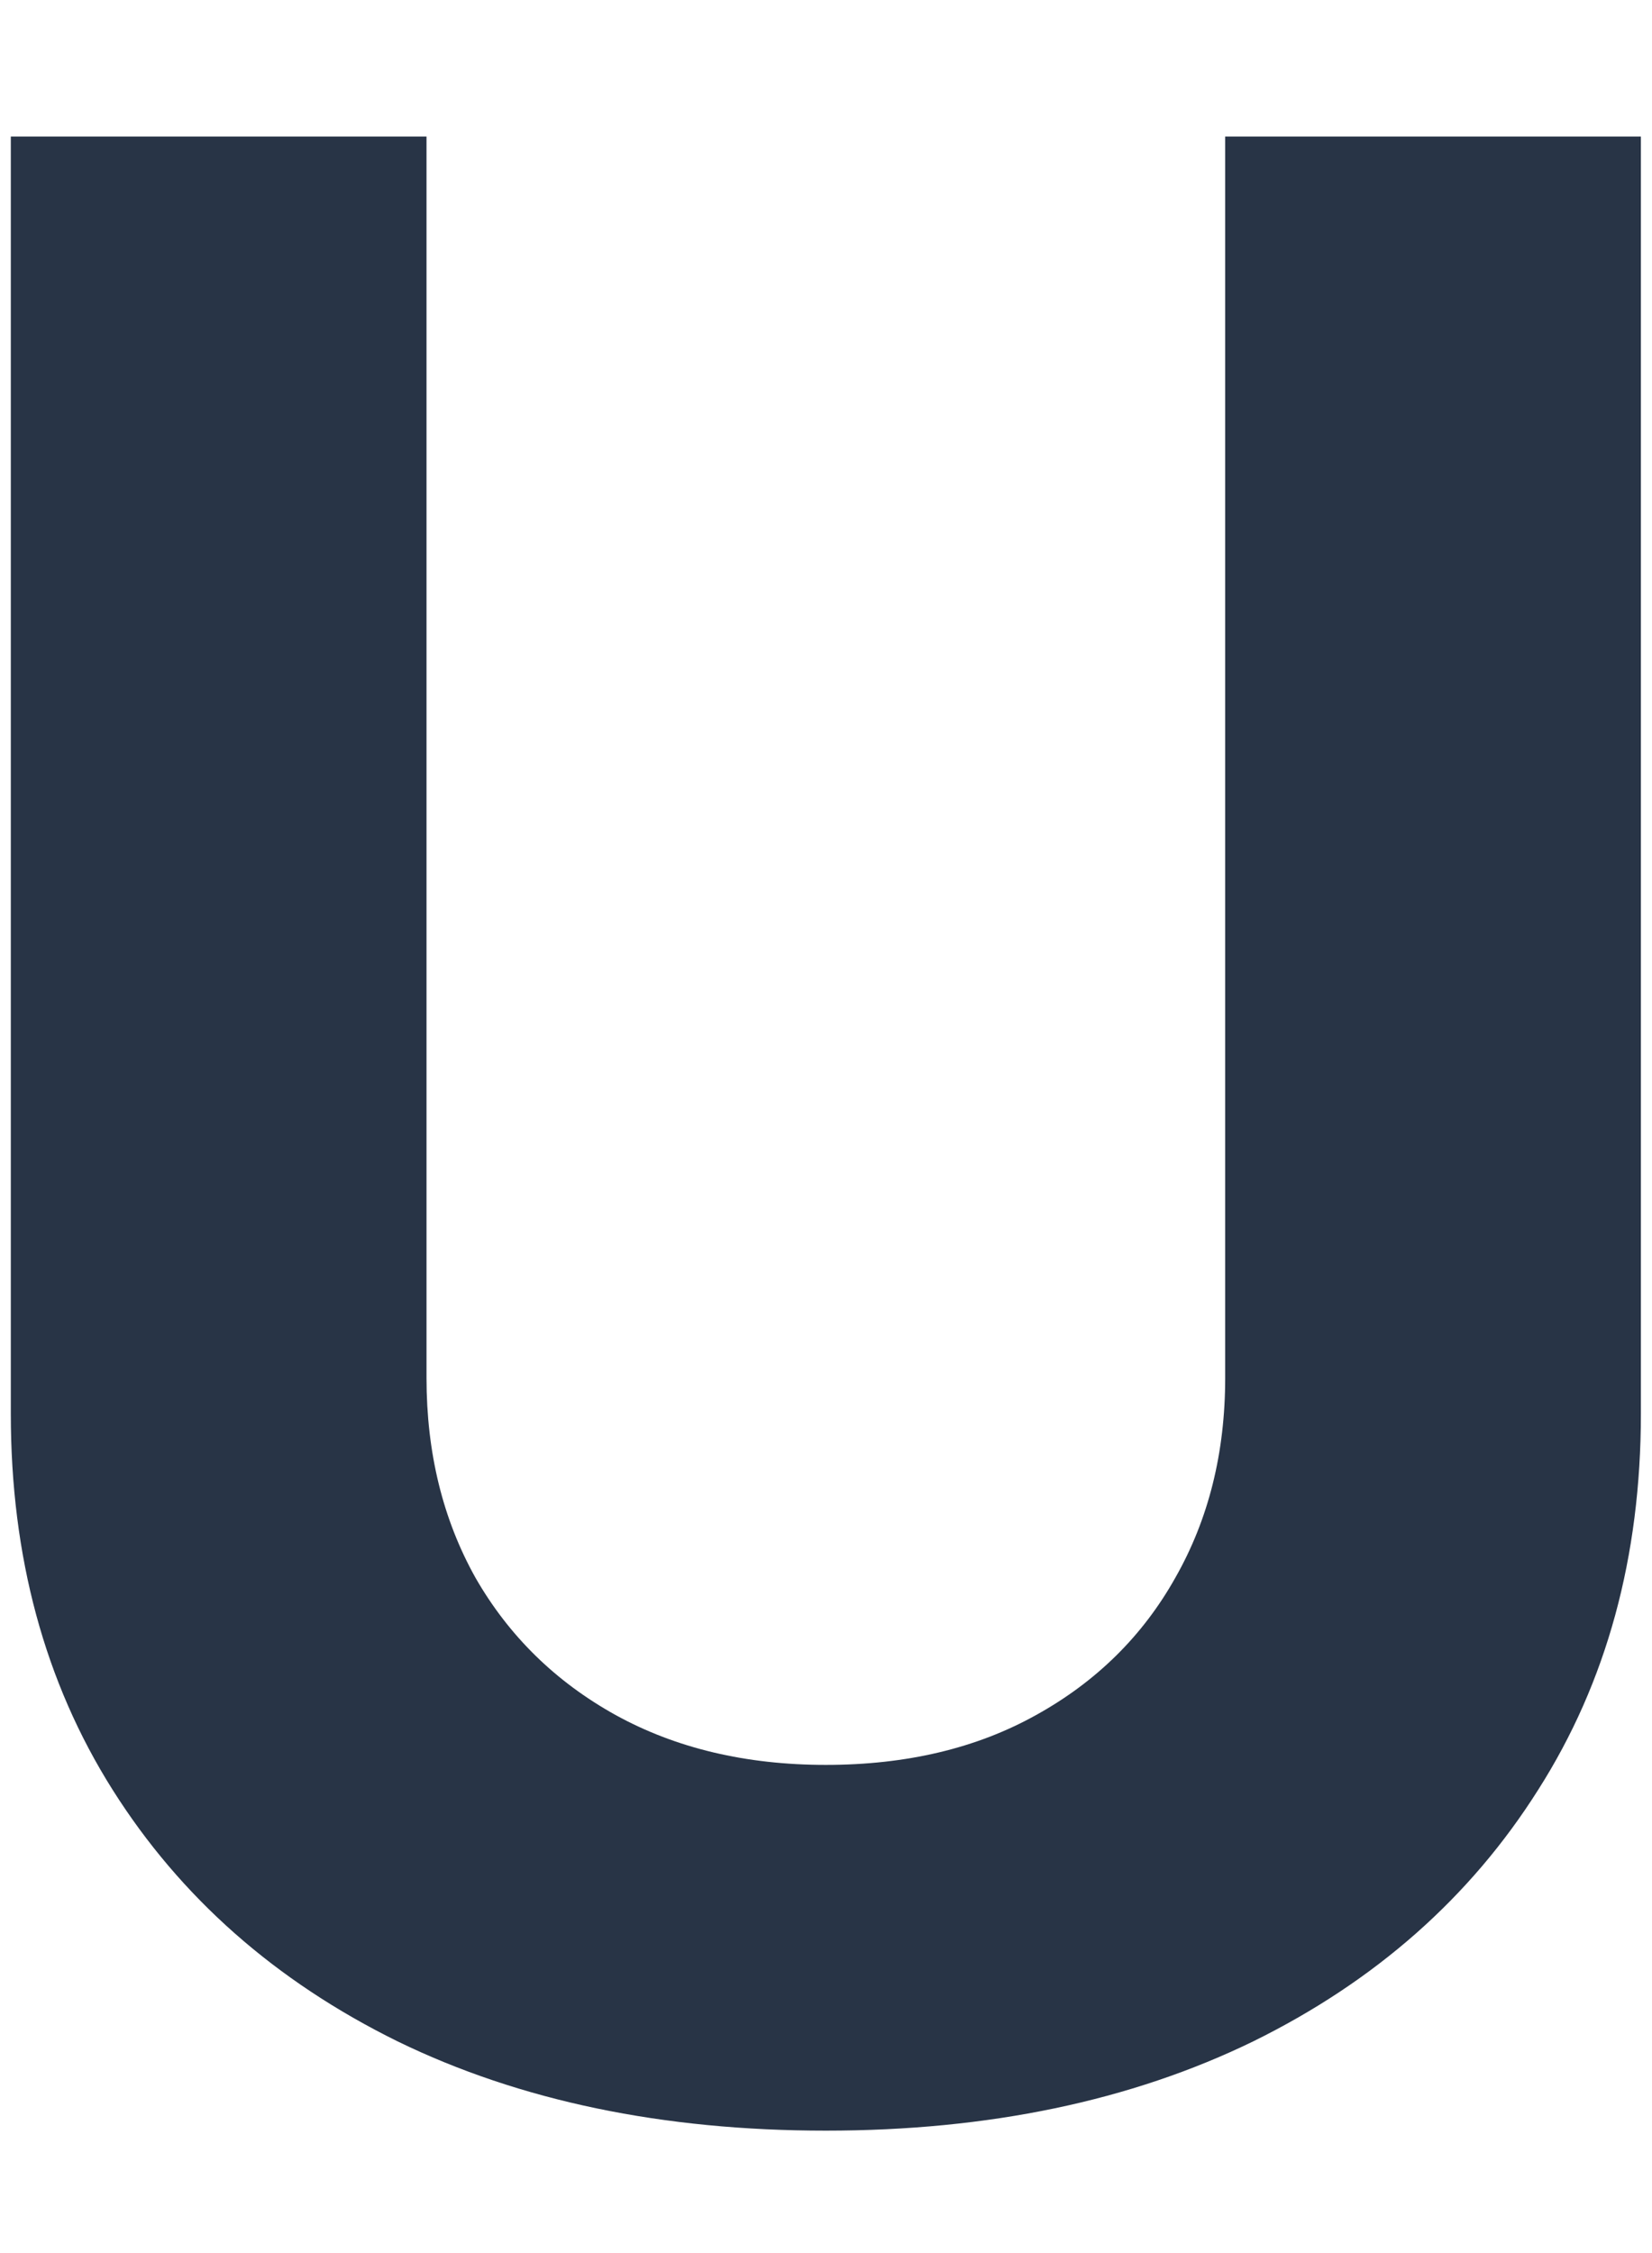 <svg width="11" height="15" viewBox="0 0 11 15" fill="none" xmlns="http://www.w3.org/2000/svg">
<path d="M8.158 0.909H10.926V9.411C10.926 10.365 10.698 11.2 10.242 11.916C9.79 12.632 9.158 13.19 8.344 13.591C7.53 13.987 6.582 14.185 5.499 14.185C4.413 14.185 3.462 13.987 2.648 13.591C1.834 13.19 1.202 12.632 0.75 11.916C0.298 11.2 0.072 10.365 0.072 9.411V0.909H2.84V9.174C2.84 9.673 2.949 10.116 3.166 10.504C3.388 10.891 3.699 11.196 4.099 11.418C4.5 11.639 4.967 11.75 5.499 11.75C6.036 11.75 6.503 11.639 6.899 11.418C7.3 11.196 7.609 10.891 7.826 10.504C8.047 10.116 8.158 9.673 8.158 9.174V0.909Z" fill="#283446"/>
<path d="M-1.065 17.579H12.064V18.807H-1.065V17.579Z" fill="#283446"/>
</svg>
